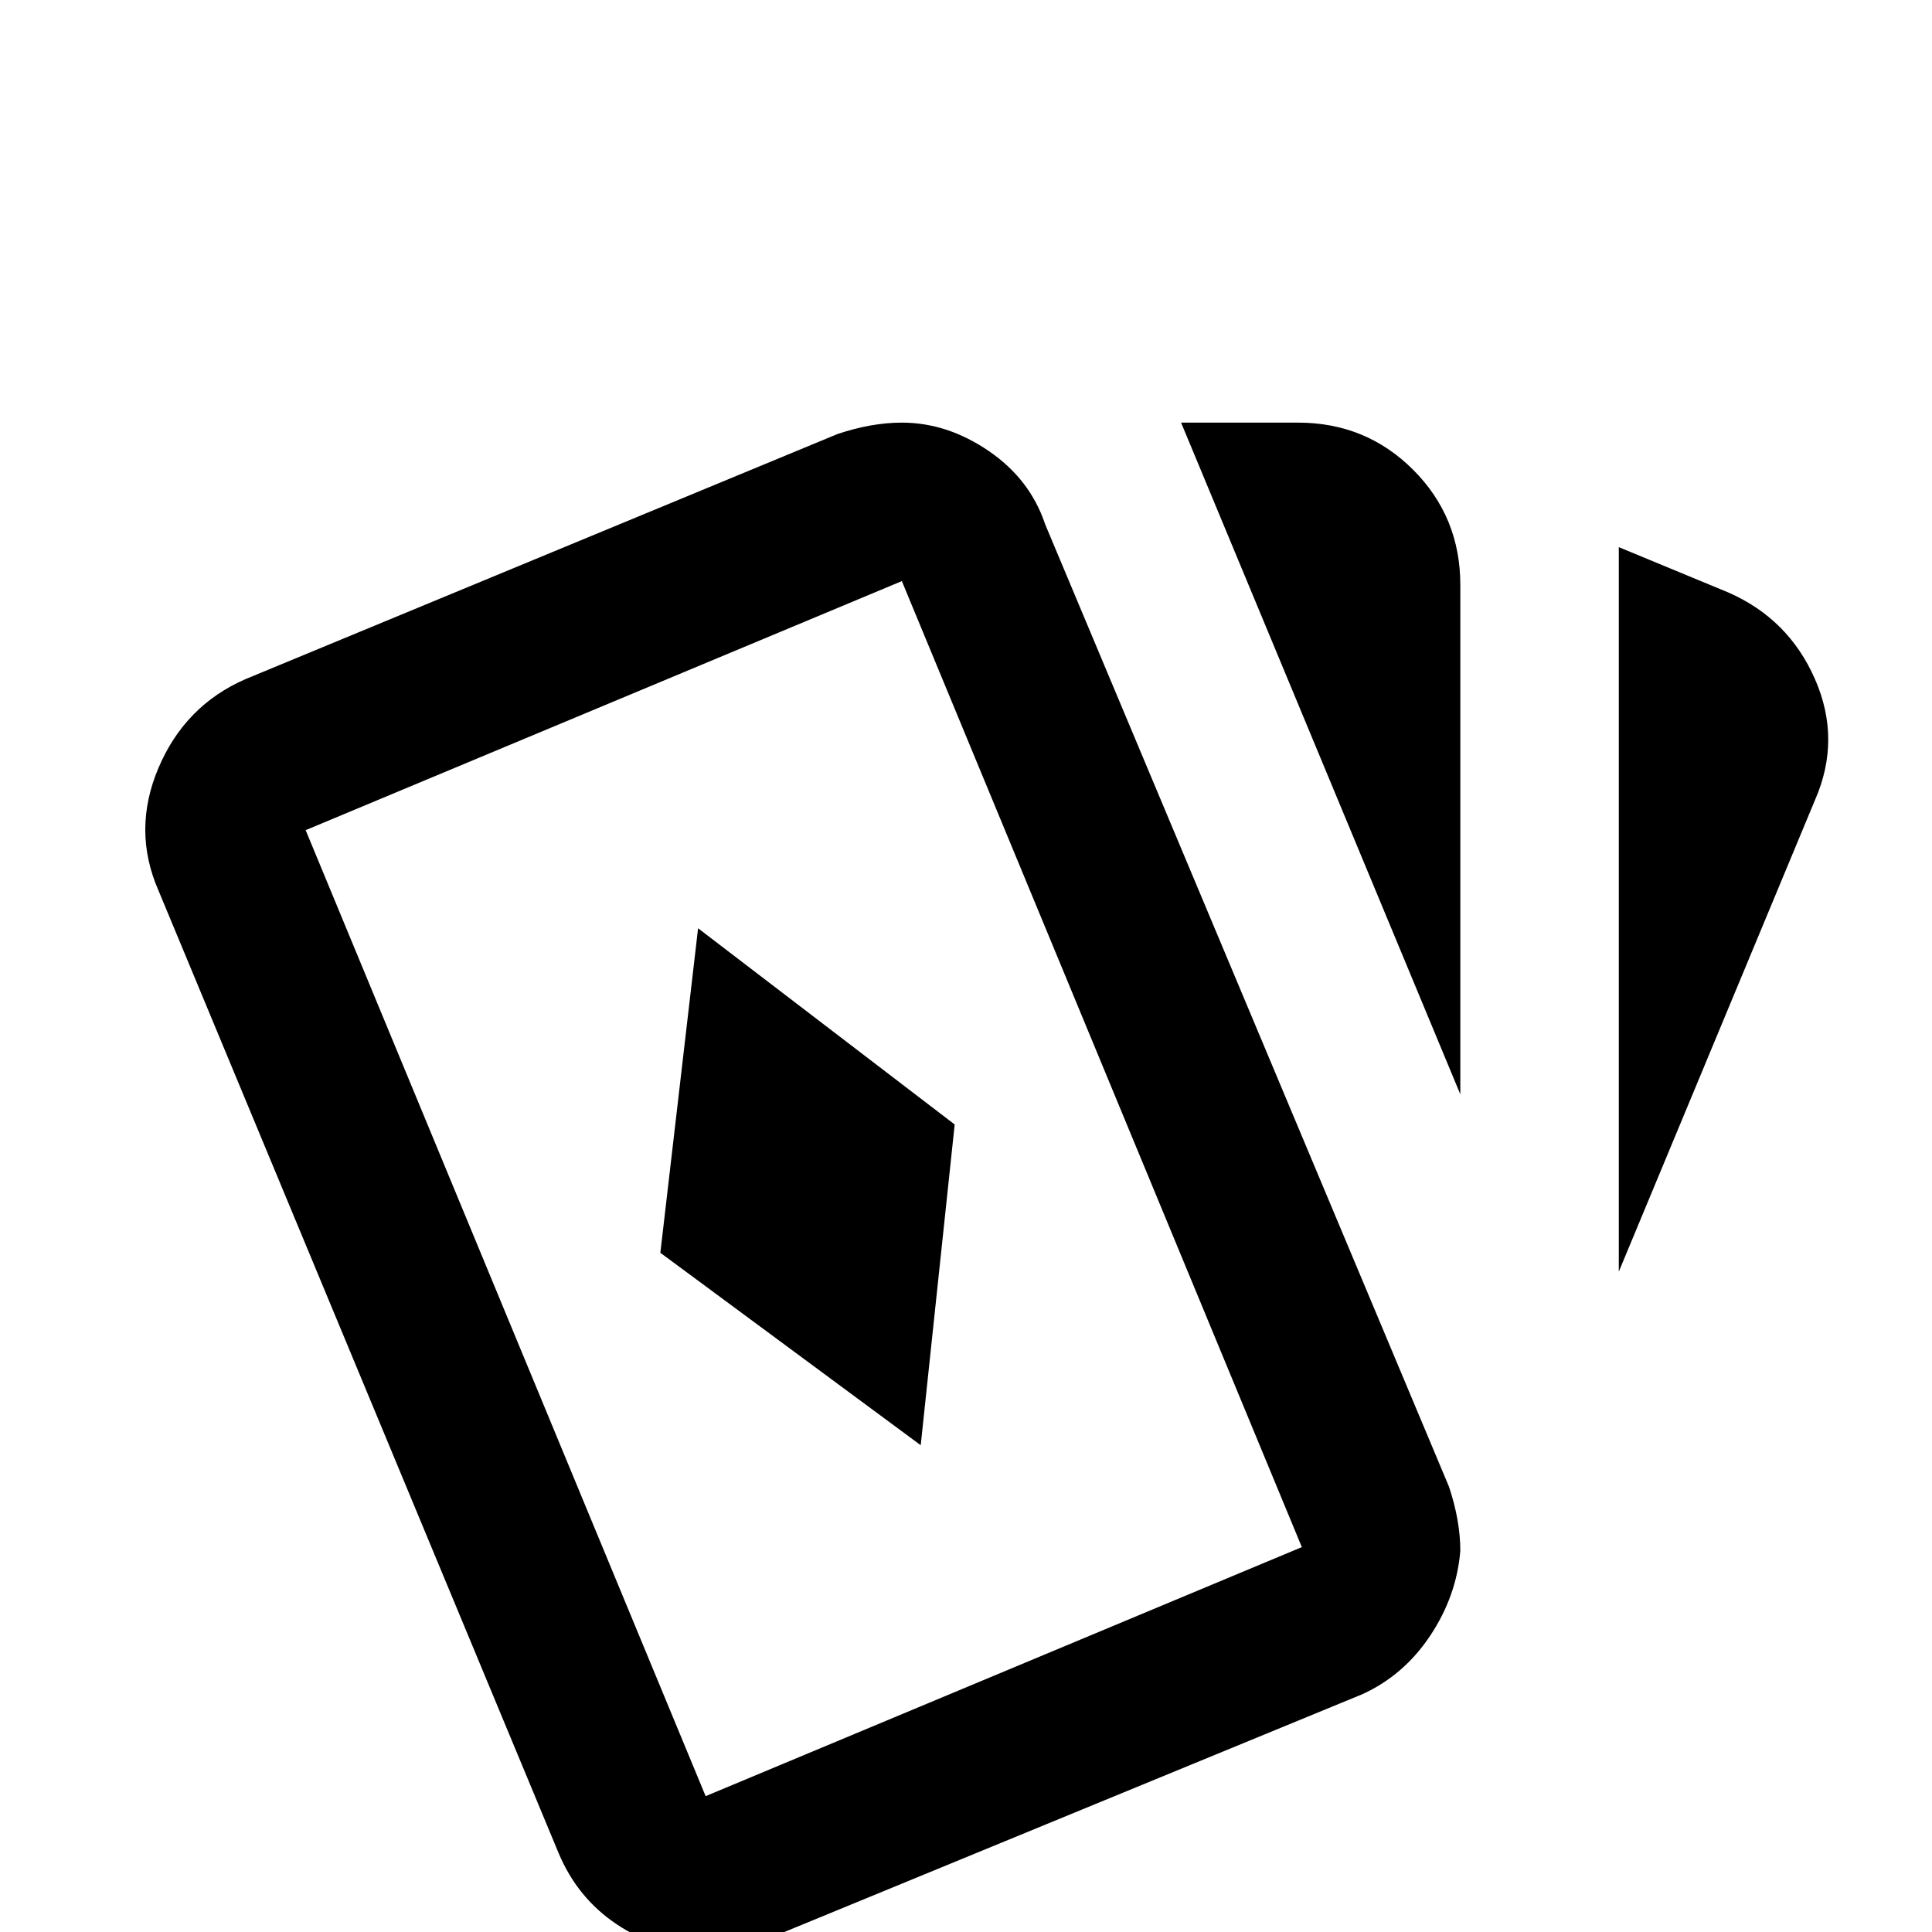 <svg xmlns="http://www.w3.org/2000/svg" viewBox="0 -512 512 512">
	<path fill="#000000" d="M239 -400Q251 -400 262 -392.5Q273 -385 277 -373L384 -118Q387 -109 387 -101Q386 -89 379 -78.5Q372 -68 361 -63L203 2Q196 5 186 5Q174 5 163.5 -2Q153 -9 148 -21L42 -276Q35 -292 42 -308.5Q49 -325 65 -332L222 -397Q231 -400 239 -400ZM313 -400H344Q362 -400 374.5 -387.5Q387 -375 387 -357V-222ZM429 -367L458 -355Q474 -348 481 -332Q488 -316 481 -300L429 -175ZM239 -358L81 -292L187 -36L345 -102ZM185 -266L253 -214L244 -129L175 -180Z"/>
</svg>